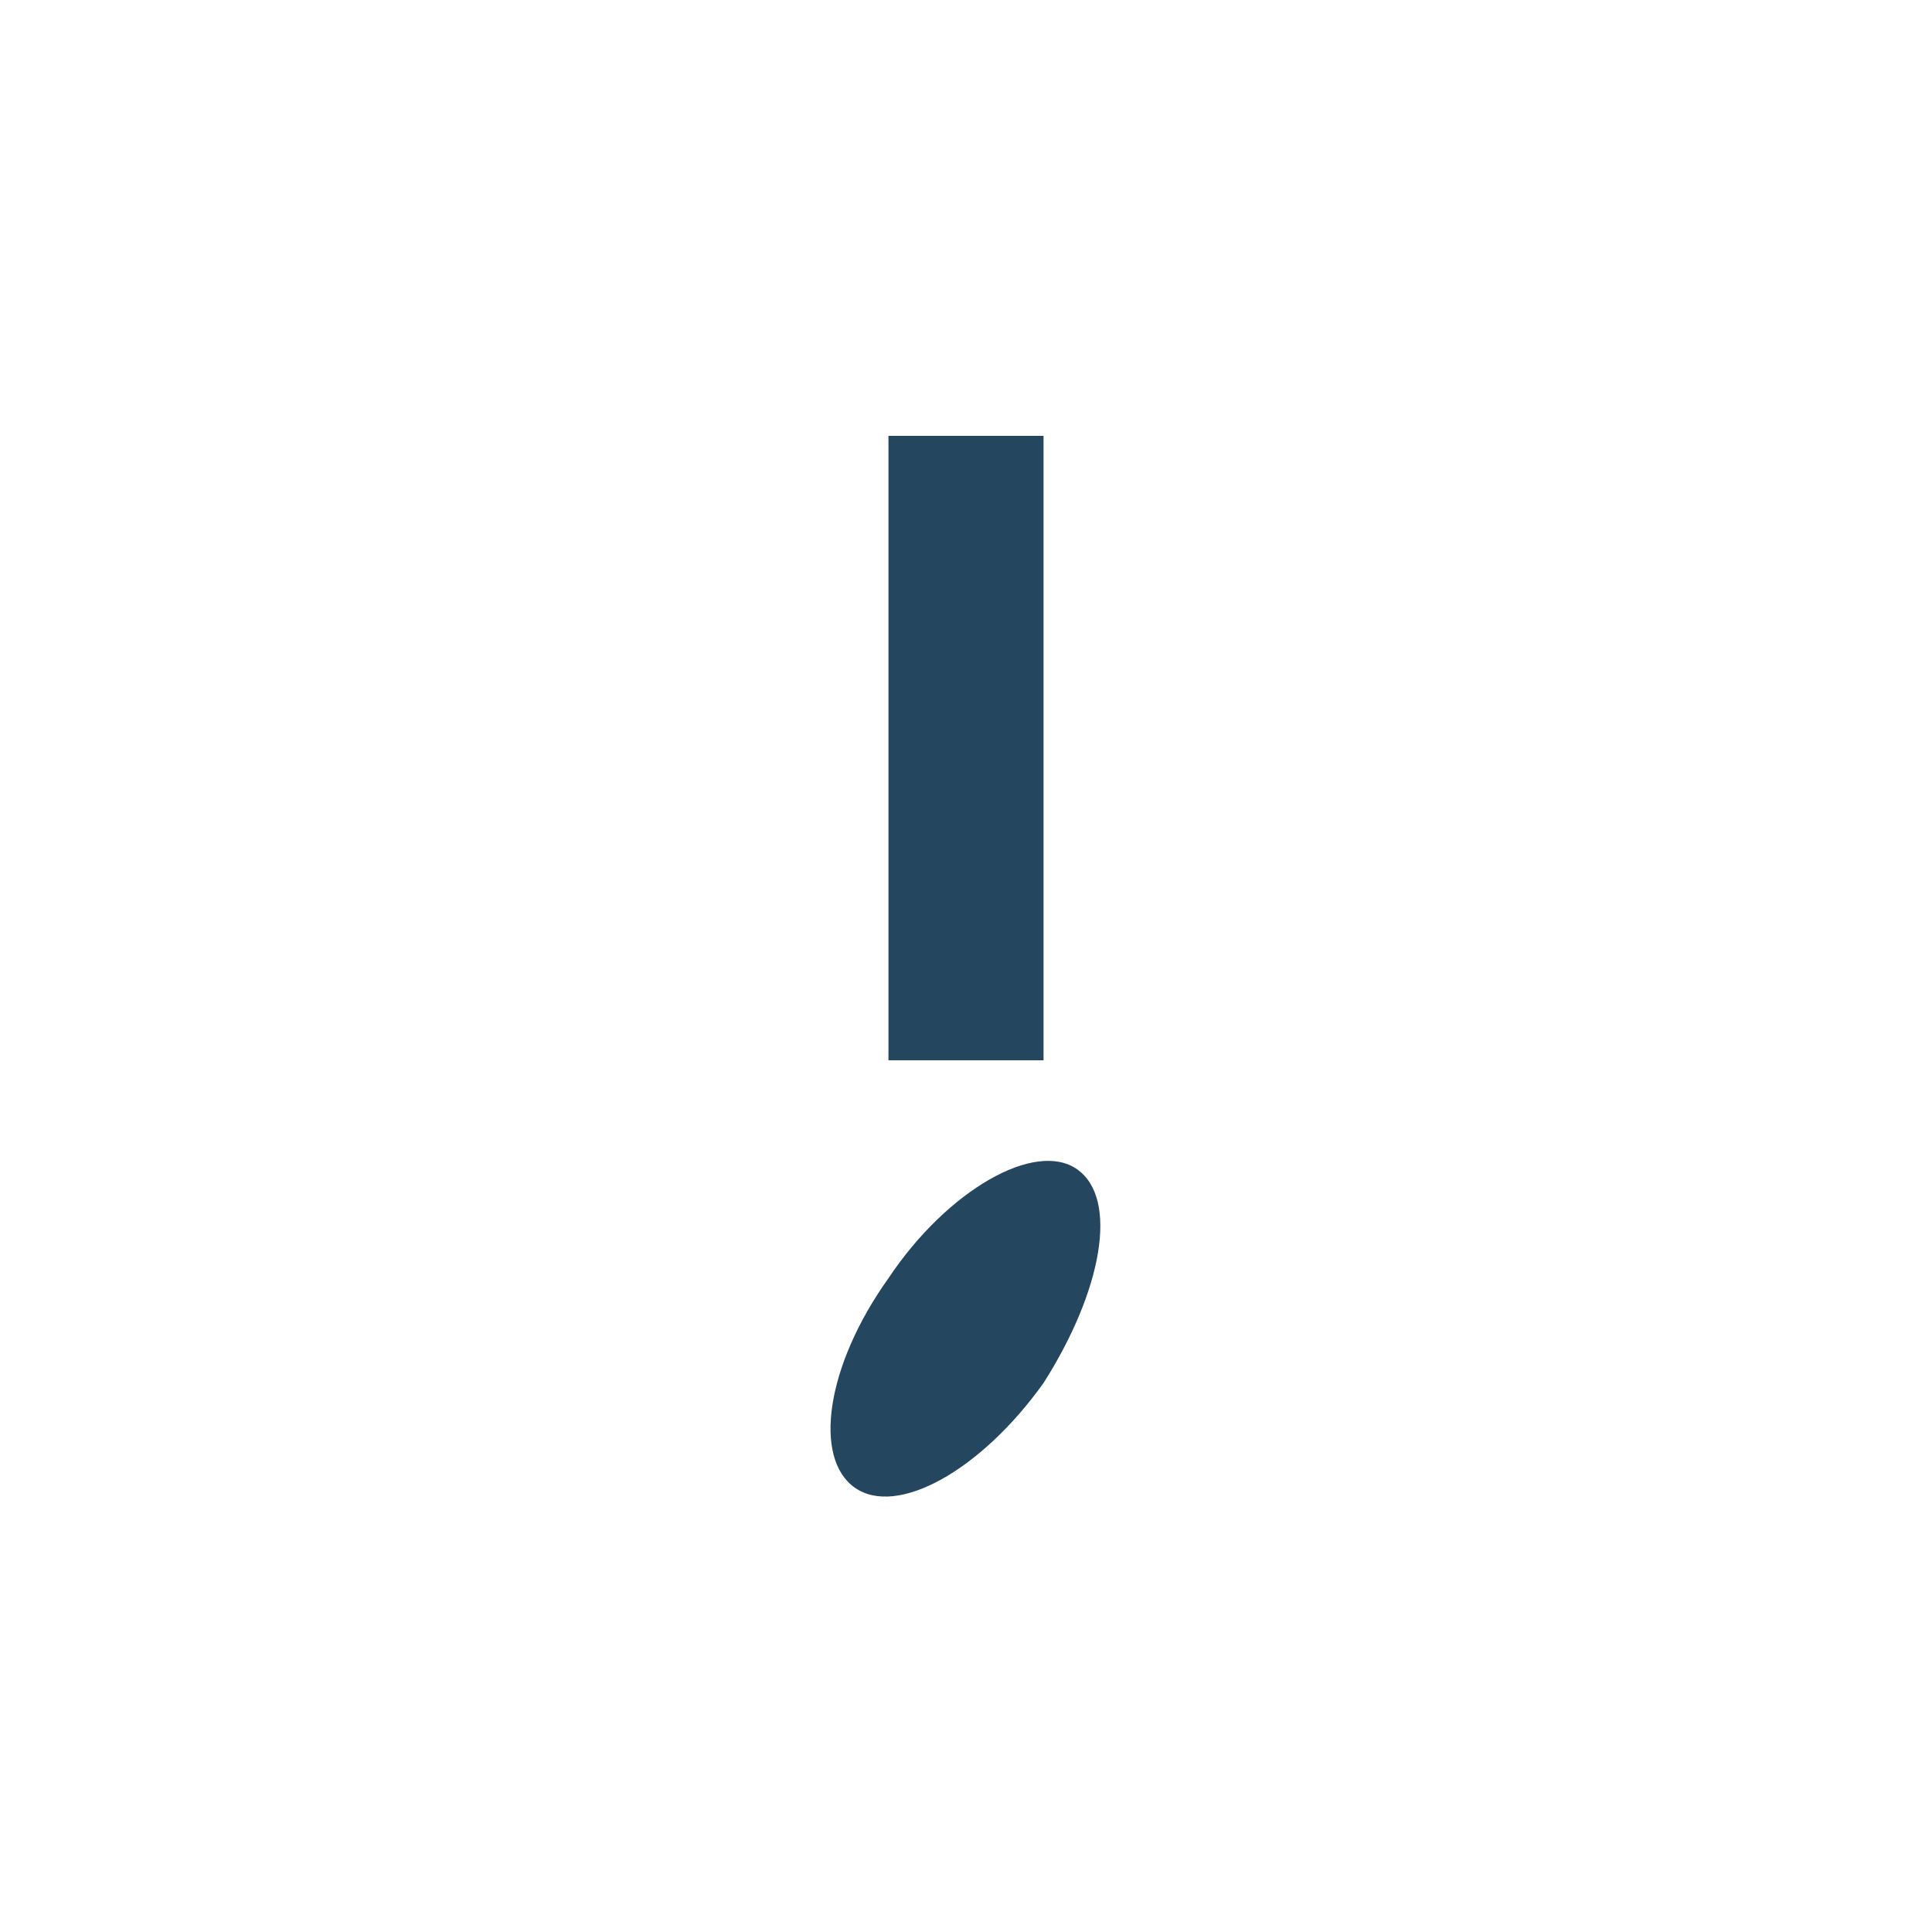 <?xml version="1.0" encoding="utf-8"?>
<!-- Generator: Adobe Illustrator 24.0.1, SVG Export Plug-In . SVG Version: 6.00 Build 0)  -->
<svg version="1.1" id="PICTOS_vectos" xmlns="http://www.w3.org/2000/svg" xmlns:xlink="http://www.w3.org/1999/xlink" x="0px"
	 y="0px" viewBox="0 0 46.1 46.1" style="enable-background:new 0 0 46.1 46.1;" xml:space="preserve">
<style type="text/css">
	.st0{fill:#25465F;}
</style>
<rect x="21.2" y="10.4" class="st0" width="3.7" height="14.9"/>
<path class="st0" d="M25.7,27.9c-1-0.7-3.1,0.5-4.5,2.6c-1.5,2.1-1.8,4.3-0.8,5s3-0.4,4.5-2.5C26.3,30.8,26.7,28.6,25.7,27.9z"/>
</svg>
